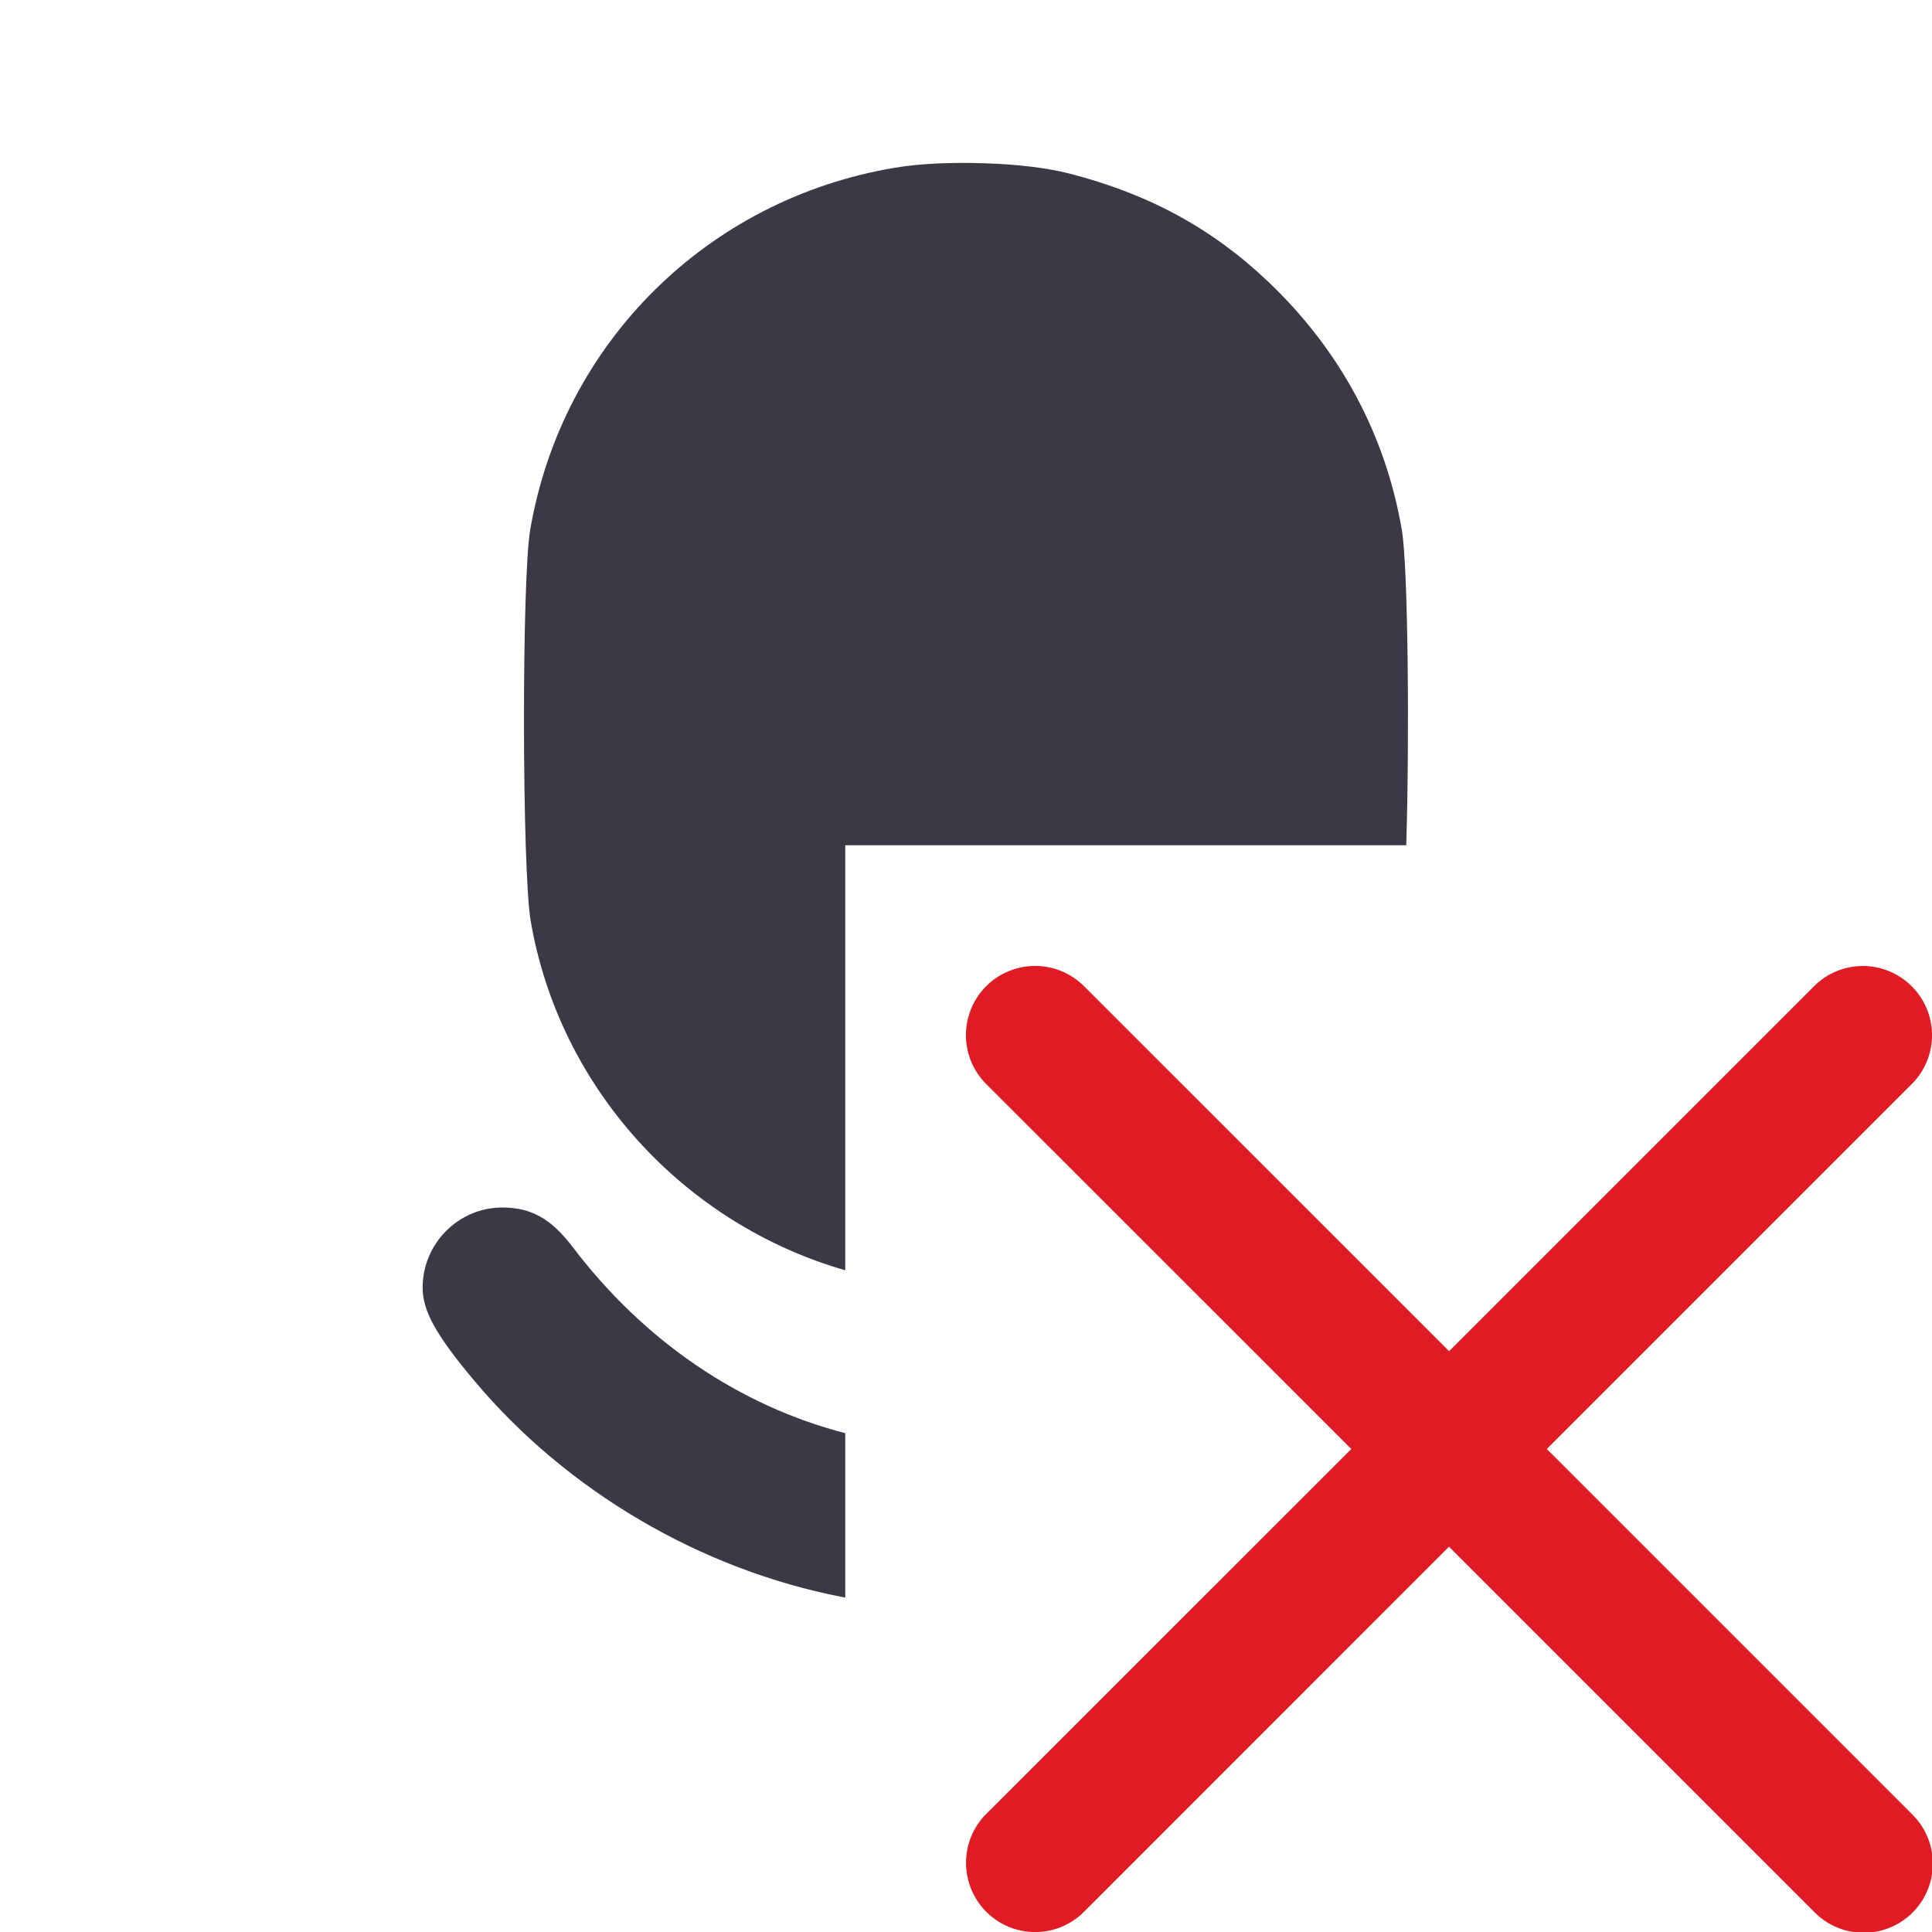<?xml version="1.0" encoding="UTF-8" standalone="no"?>
<svg
   height="16px"
   viewBox="0 0 16 16"
   width="16px"
   version="1.1"
   id="svg4"
   xmlns="http://www.w3.org/2000/svg"
   xmlns:svg="http://www.w3.org/2000/svg">
  <defs
     id="defs8" />
  <path
     id="path935"
     style="fill:#3d3846;stroke-width:1;fill-opacity:1"
     d="M 8.152 1.352 C 7.888 1.343 7.618 1.354 7.412 1.389 C 5.859 1.648 4.656 2.841 4.391 4.387 C 4.32 4.801 4.323 7.208 4.395 7.627 C 4.632 9.01 5.661 10.134 7 10.52 L 7 7 L 11.646 7 C 11.673 6.132 11.662 4.691 11.609 4.387 C 11.474 3.598 11.096 2.897 10.504 2.334 C 10.039 1.892 9.515 1.607 8.859 1.438 C 8.675 1.39 8.417 1.36 8.152 1.352 z M 4.16 10 C 3.797 10 3.5 10.298 3.5 10.664 C 3.5 10.856 3.61 11.055 3.924 11.43 C 4.691 12.346 5.802 13 6.982 13.227 L 7 13.23 L 7 11.869 C 6.126 11.642 5.337 11.111 4.74 10.324 C 4.565 10.094 4.399 10 4.16 10 z " />
  <path
     id="path9008"
     style="color:#000000;fill:#e01b24;stroke-width:1;stroke-linecap:round;stroke-linejoin:round;-inkscape-stroke:none"
     d="m 15.432,8 a 0.572,0.572 0 0 1 0.4,0.168 0.572,0.572 0 0 1 0.007,0.803 l -3.029,3.029 3.029,3.029 A 0.572,0.572 0 0 1 15.03,15.839 L 12,12.809 8.971,15.839 A 0.572,0.572 0 0 1 8.421,15.98 0.572,0.572 0 0 1 8.021,15.579 0.572,0.572 0 0 1 8.161,15.029 L 11.191,12 8.161,8.971 A 0.572,0.572 0 0 1 8.02,8.421 0.572,0.572 0 0 1 8.421,8.02 0.572,0.572 0 0 1 8.971,8.161 l 3.03,3.029 3.029,-3.029 a 0.572,0.572 0 0 1 0.402,-0.161 z" />
</svg>
